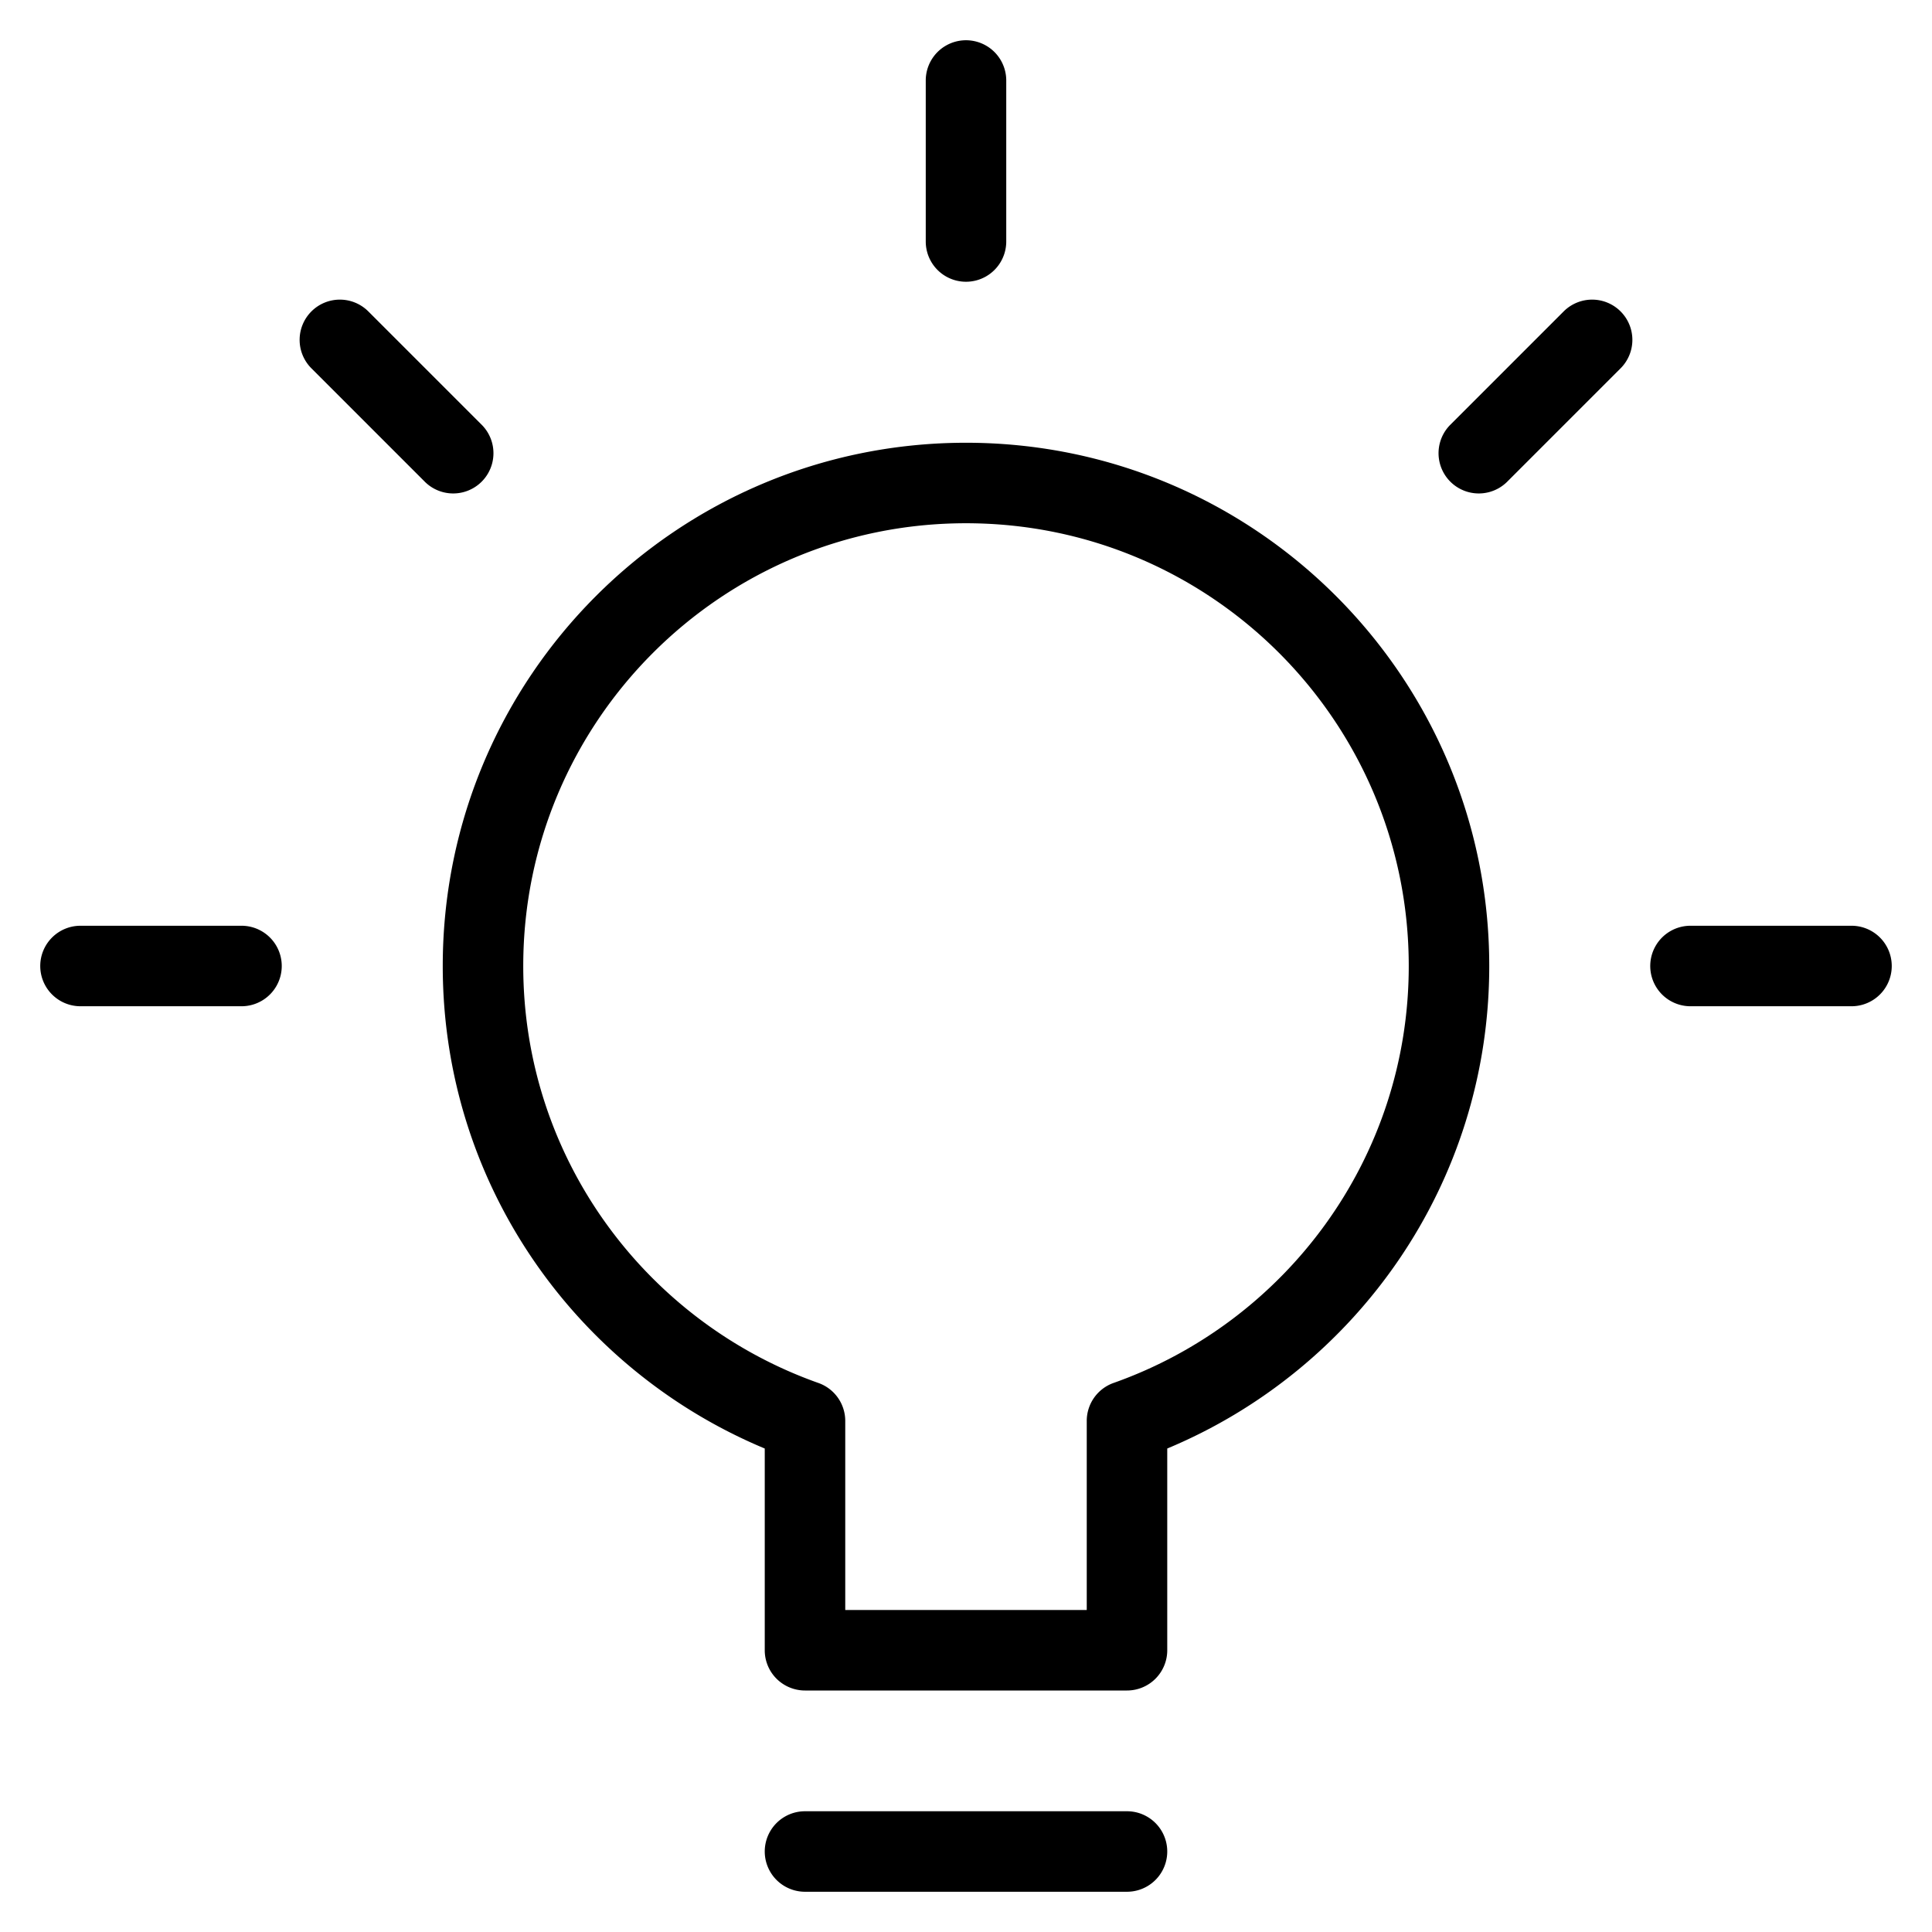<svg width="48" height="48" viewBox="0 0 48 48" xmlns="http://www.w3.org/2000/svg" class="icon icon-bulb-on-lg" aria-hidden="true" focusable="false" fill="currentColor"><path d="M25 2a1 1 0 1 0-2 0v4a1 1 0 1 0 2 0V2ZM7.737 7.737a1 1 0 0 1 1.414 0l2.828 2.828a1 1 0 0 1-1.414 1.414L7.737 9.151a1 1 0 0 1 0-1.414ZM1 24a1 1 0 0 1 1-1h4a1 1 0 1 1 0 2H2a1 1 0 0 1-1-1ZM40.263 7.737a1 1 0 0 1 0 1.414l-2.828 2.828a1 1 0 0 1-1.414-1.414l2.828-2.828a1 1 0 0 1 1.414 0ZM42 23a1 1 0 1 0 0 2h4a1 1 0 1 0 0-2h-4Z"/><path fill-rule="evenodd" clip-rule="evenodd" d="M11 24c0-7.18 5.82-13 13-13s13 5.82 13 13c0 5.41-3.307 10.03-8 11.988V41a1 1 0 0 1-1 1h-8a1 1 0 0 1-1-1v-5.012C14.307 34.03 11 29.409 11 24Zm13-11c-6.075 0-11 4.925-11 11 0 4.784 3.06 8.847 7.334 10.36a1 1 0 0 1 .666.942V40h6v-4.698a1 1 0 0 1 .666-.943C31.94 32.847 35 28.784 35 24c0-6.075-4.925-11-11-11Z"/><path d="M20 45a1 1 0 1 0 0 2h8a1 1 0 1 0 0-2h-8Z"/></svg>